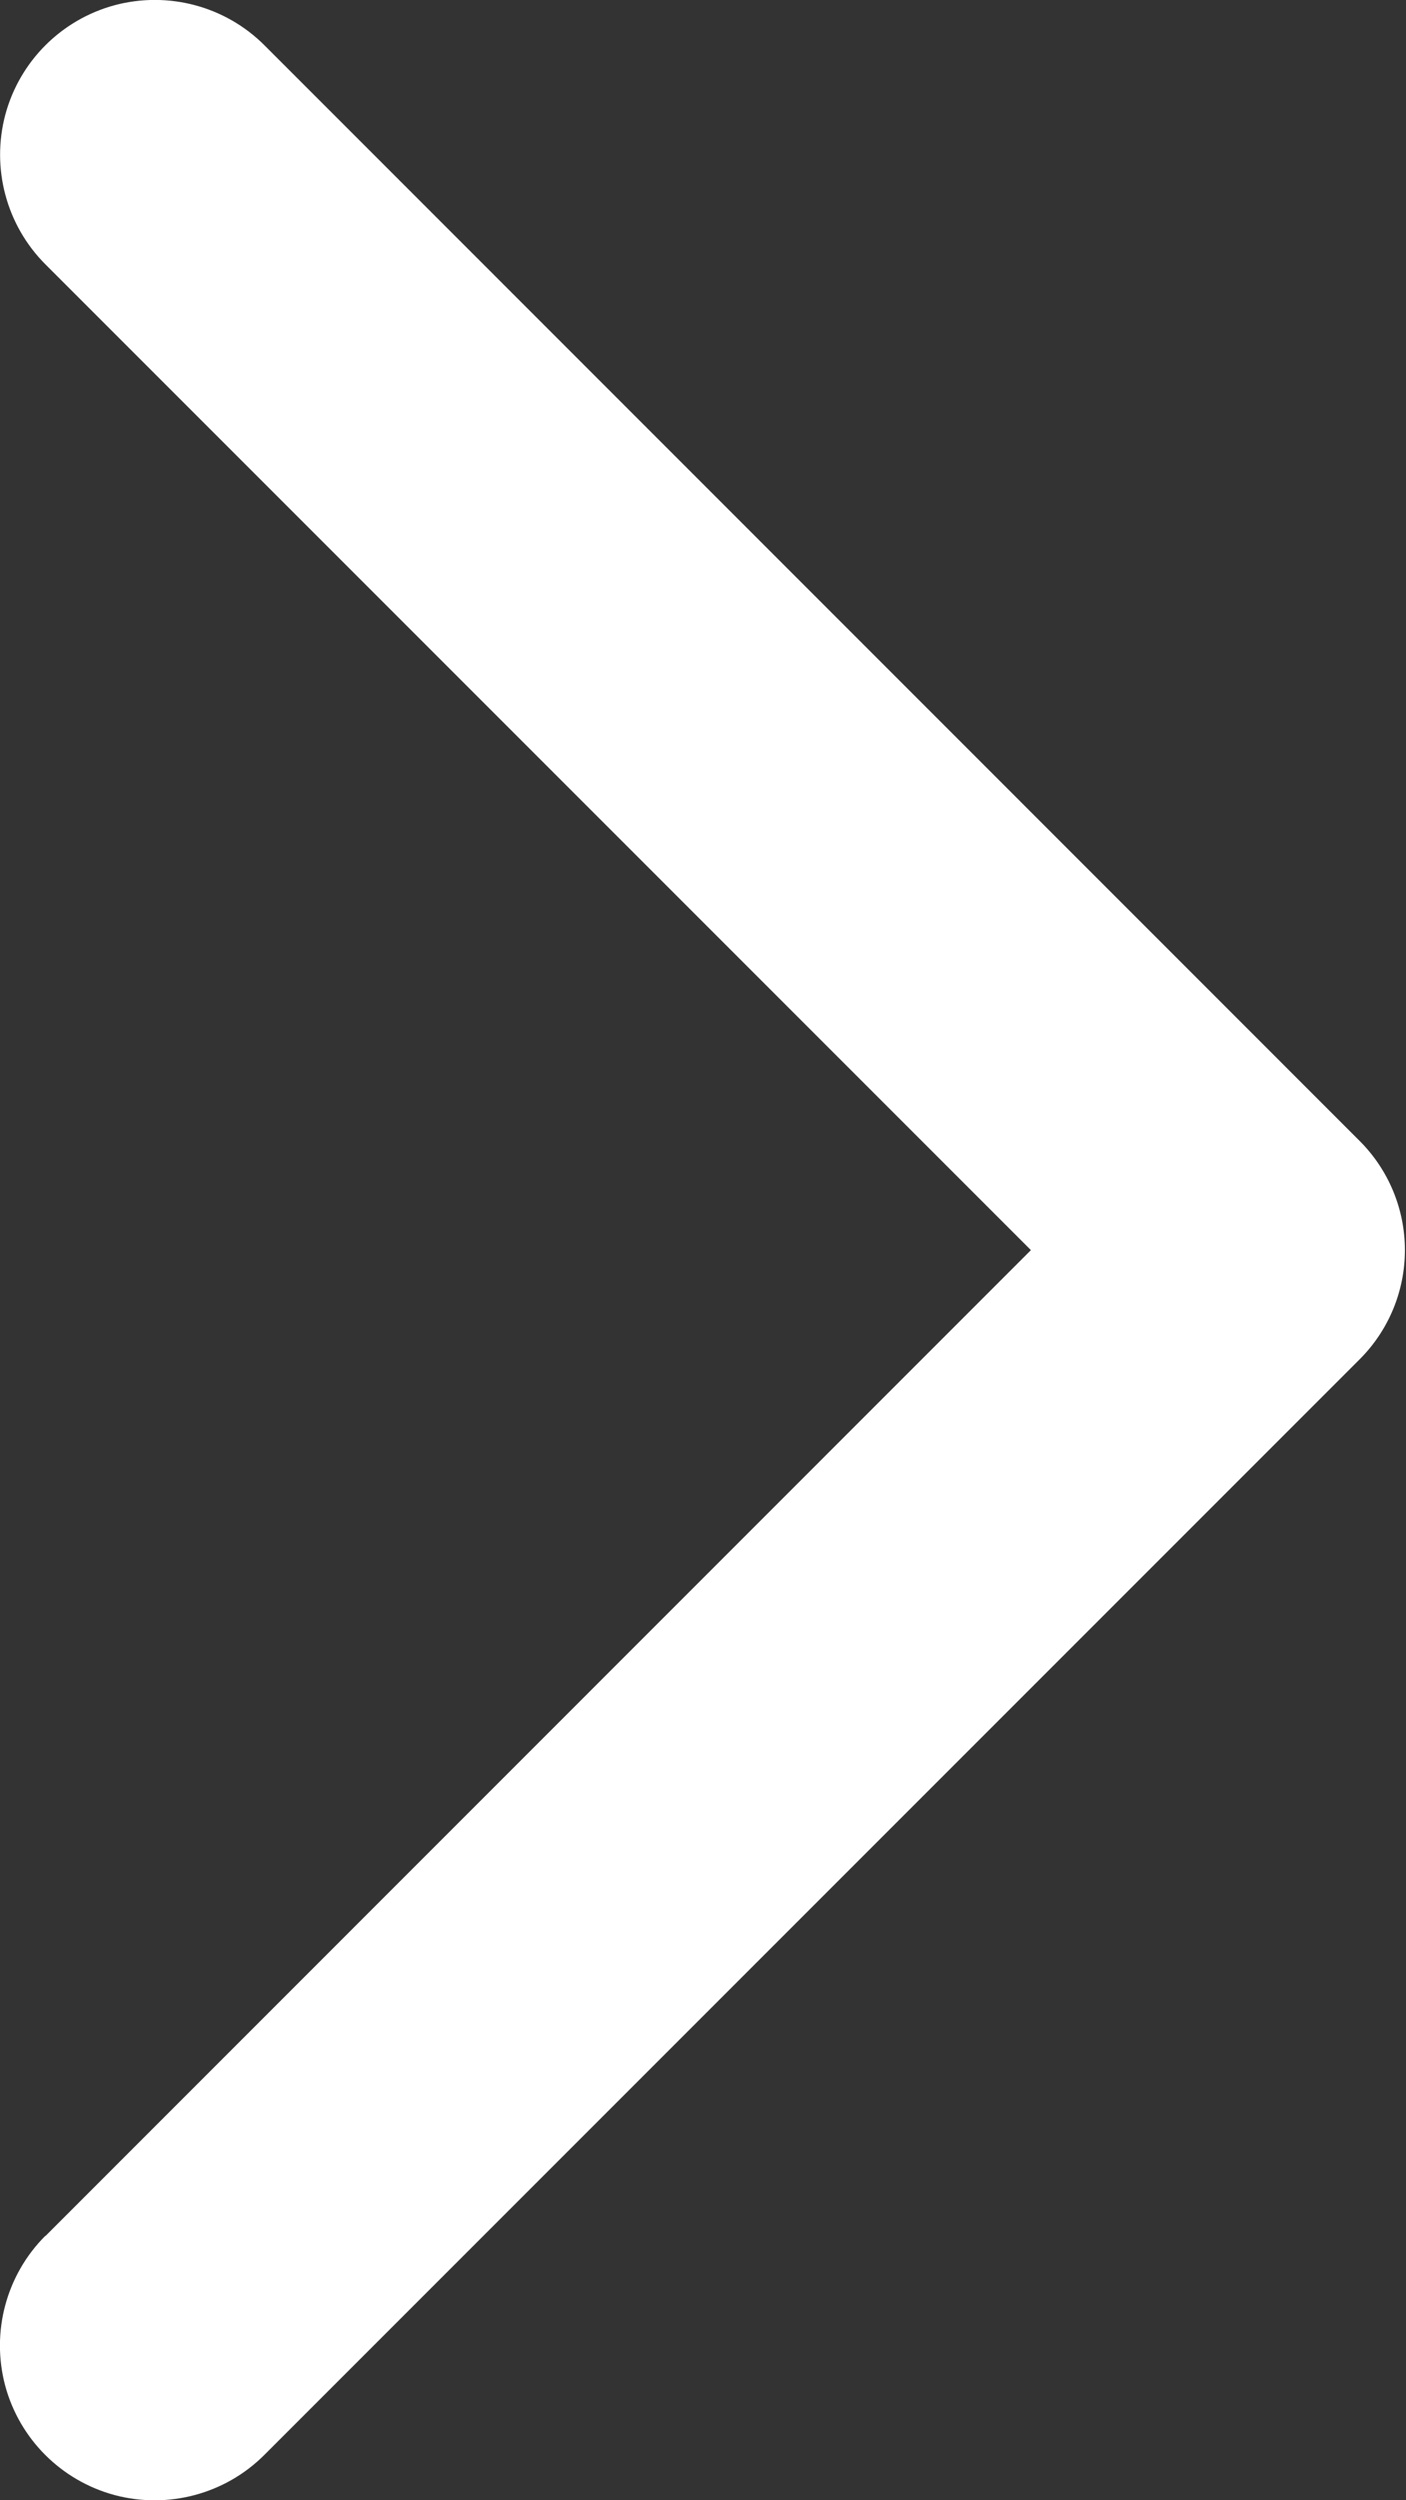 <svg width="9px" height="16px" viewBox="0 0 9 16" version="1.1" xmlns="http://www.w3.org/2000/svg" xmlns:xlink="http://www.w3.org/1999/xlink">
    <rect x="0" y="0" width="9" height="16" fill="#333333" stroke="none"/>
    <g stroke="none" stroke-width="1" fill="none" fill-rule="evenodd">
        <g transform="translate(-15, -12)" fill-rule="nonzero" fill="#ffffff">
            <path d="M17.393,20 L23.701,13.692 C23.951,13.442 24.049,13.077 23.958,12.734 C23.866,12.392 23.599,12.125 23.257,12.033 C22.914,11.942 22.549,12.04 22.299,12.29 L15.29,19.3 C15.104,19.485 14.999,19.737 14.999,20 C14.999,20.263 15.104,20.515 15.29,20.7 L22.3,27.71 C22.55,27.96 22.915,28.058 23.258,27.967 C23.6,27.875 23.867,27.608 23.959,27.266 C24.05,26.923 23.952,26.558 23.702,26.308 L23.7,26.308 L17.393,20 Z" id="Shape" transform="translate(19.496, 20) scale(-1, 1) translate(-19.496, -20) "></path>
        </g>
    </g>
</svg>